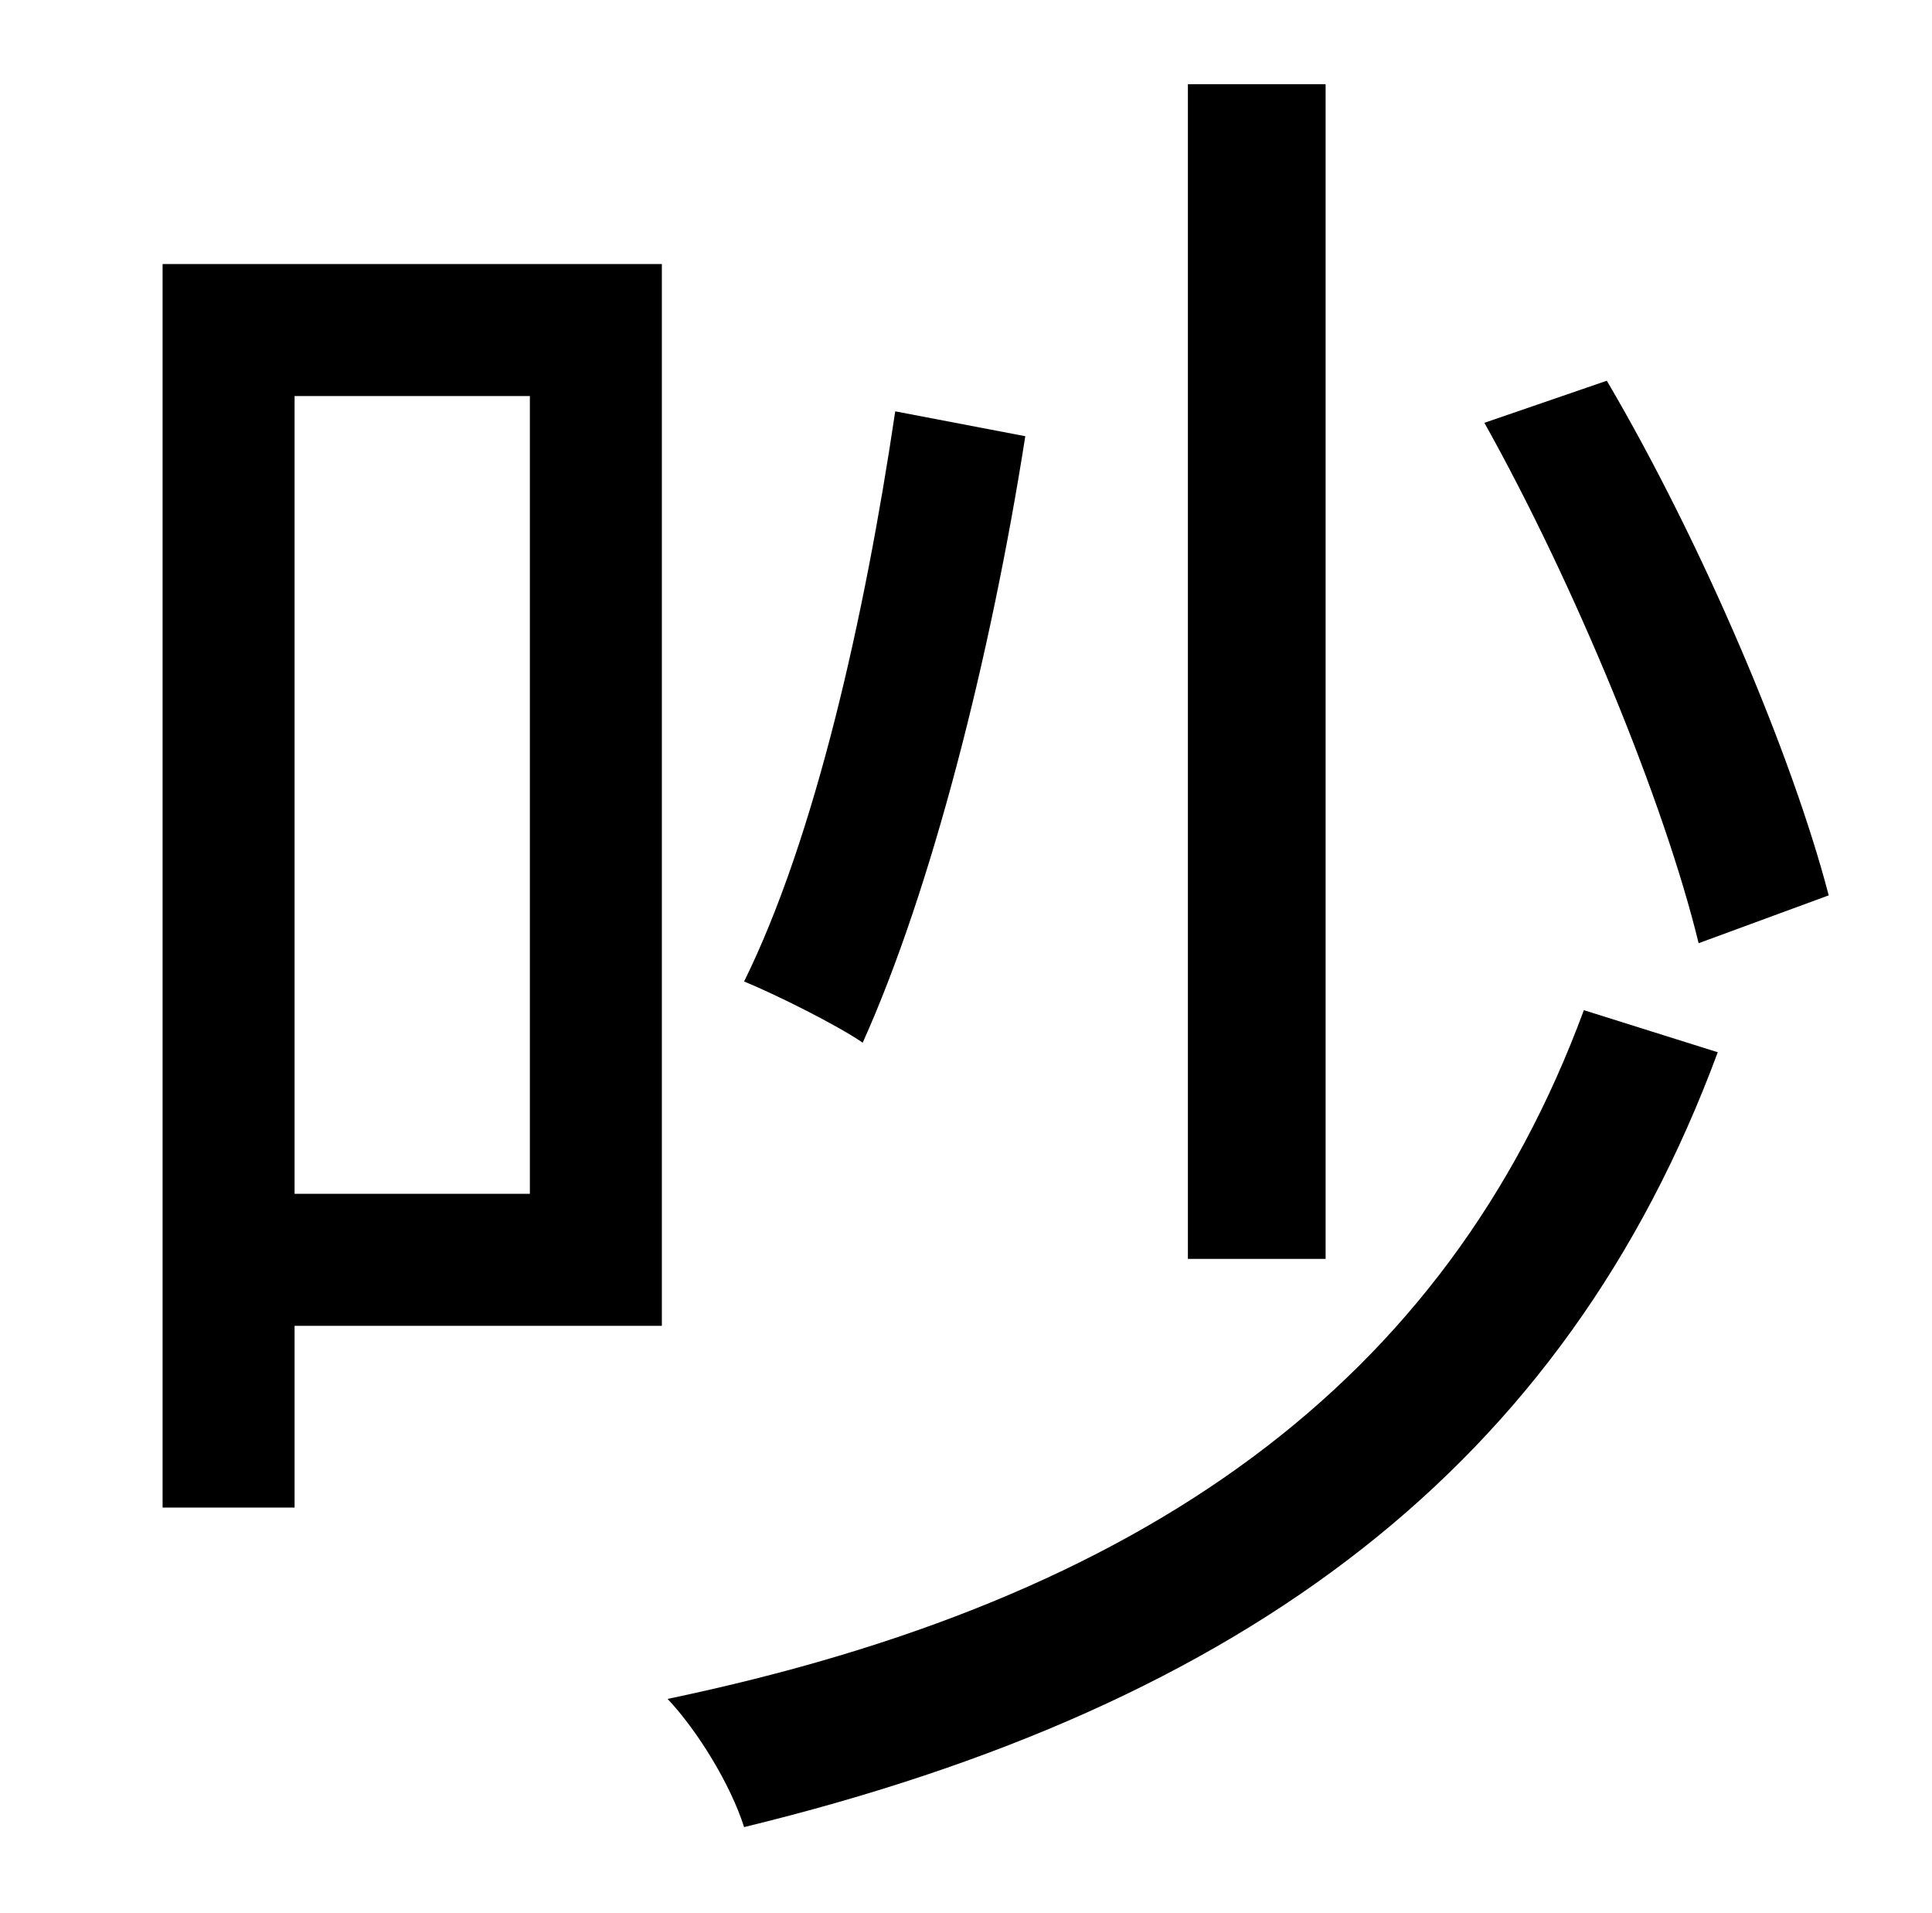<?xml version="1.0" standalone="no"?>
<!DOCTYPE svg PUBLIC "-//W3C//DTD SVG 1.1//EN" "http://www.w3.org/Graphics/SVG/1.1/DTD/svg11.dtd" >
<svg xmlns="http://www.w3.org/2000/svg" xmlns:xlink="http://www.w3.org/1999/xlink" version="1.1" viewBox="-10 0 1010 1000">
   <path fill="currentColor"
d="M946 468l-68 25c-18 -74 -65 -188 -112 -272l64 -22c50 85 97 196 116 269zM683 44v614h-72v-614h72zM458 215l68 13c-18 115 -49 237 -85 317c-13 -9 -45 -25 -62 -32c37 -75 63 -190 79 -298zM267 207h-123v417h123v-417zM336 138v555h-192v95h-69v-650h261zM818 528
l70 22c-80 216 -246 341 -509 405c-7 -22 -24 -50 -40 -67c249 -52 407 -165 479 -360z" />
</svg>
